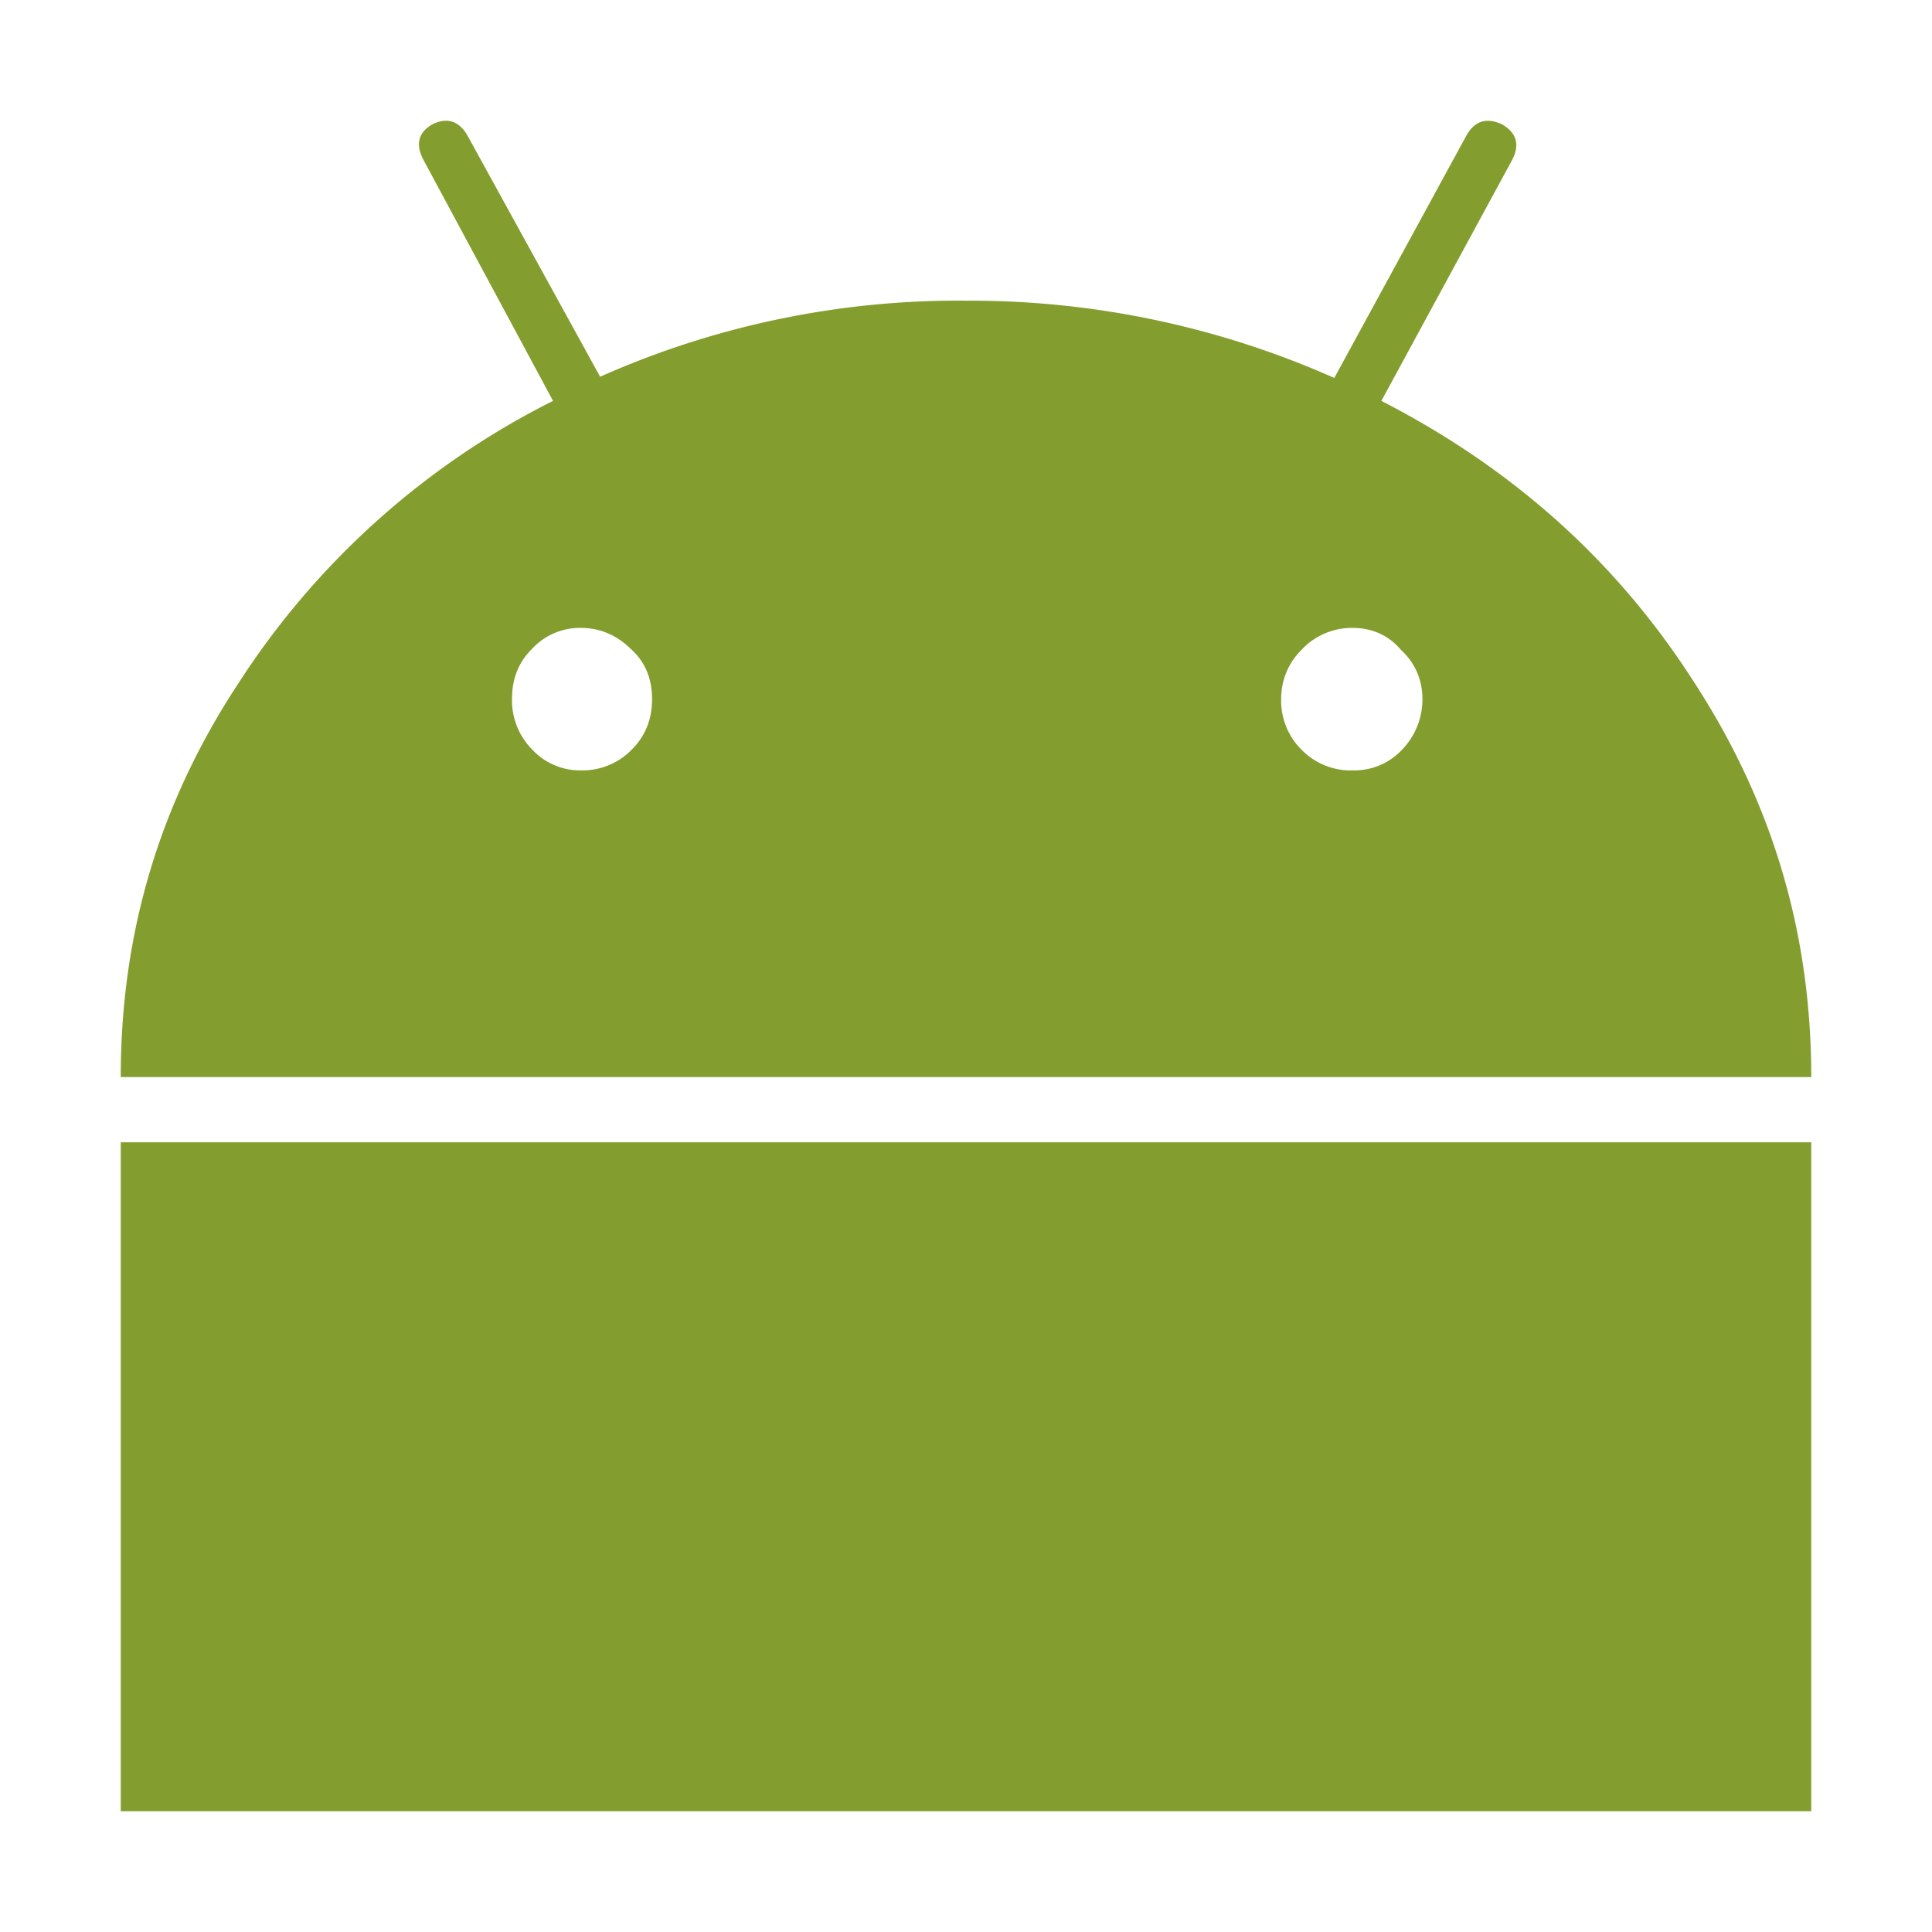 <svg viewBox="0 0 16 16" xmlns="http://www.w3.org/2000/svg">
<path d="m11.44 3.32 1.08-1.99c.07-.13.04-.23-.08-.3-.13-.06-.23-.03-.3.1l-1.09 2a7.43 7.43 0 0 0-3.04-.64 7.3 7.3 0 0 0-3.04.63l-1.1-2C3.8 1 3.7.97 3.58 1.03c-.12.07-.14.17-.07.3l1.07 1.99a6.64 6.64 0 0 0-2.6 2.33C1.32 6.65 1 7.73 1 8.92h14c0-1.19-.32-2.27-.97-3.27-.64-1-1.5-1.77-2.59-2.33zM5.23 6.21a.57.57 0 0 1-.42.17.54.54 0 0 1-.4-.17.58.58 0 0 1-.17-.42c0-.16.05-.3.16-.41a.54.54 0 0 1 .41-.18c.16 0 .3.06.42.18.12.11.17.25.17.41 0 .16-.05.3-.17.42zm6.38 0a.54.54 0 0 1-.4.17.57.57 0 0 1-.43-.17.57.57 0 0 1-.17-.42c0-.16.06-.3.17-.41a.57.57 0 0 1 .42-.18c.16 0 .3.06.4.18.12.11.18.25.18.41a.6.6 0 0 1-.17.42zM1 15h14V9.46H1z" fill="#839e2e"/>
</svg>
